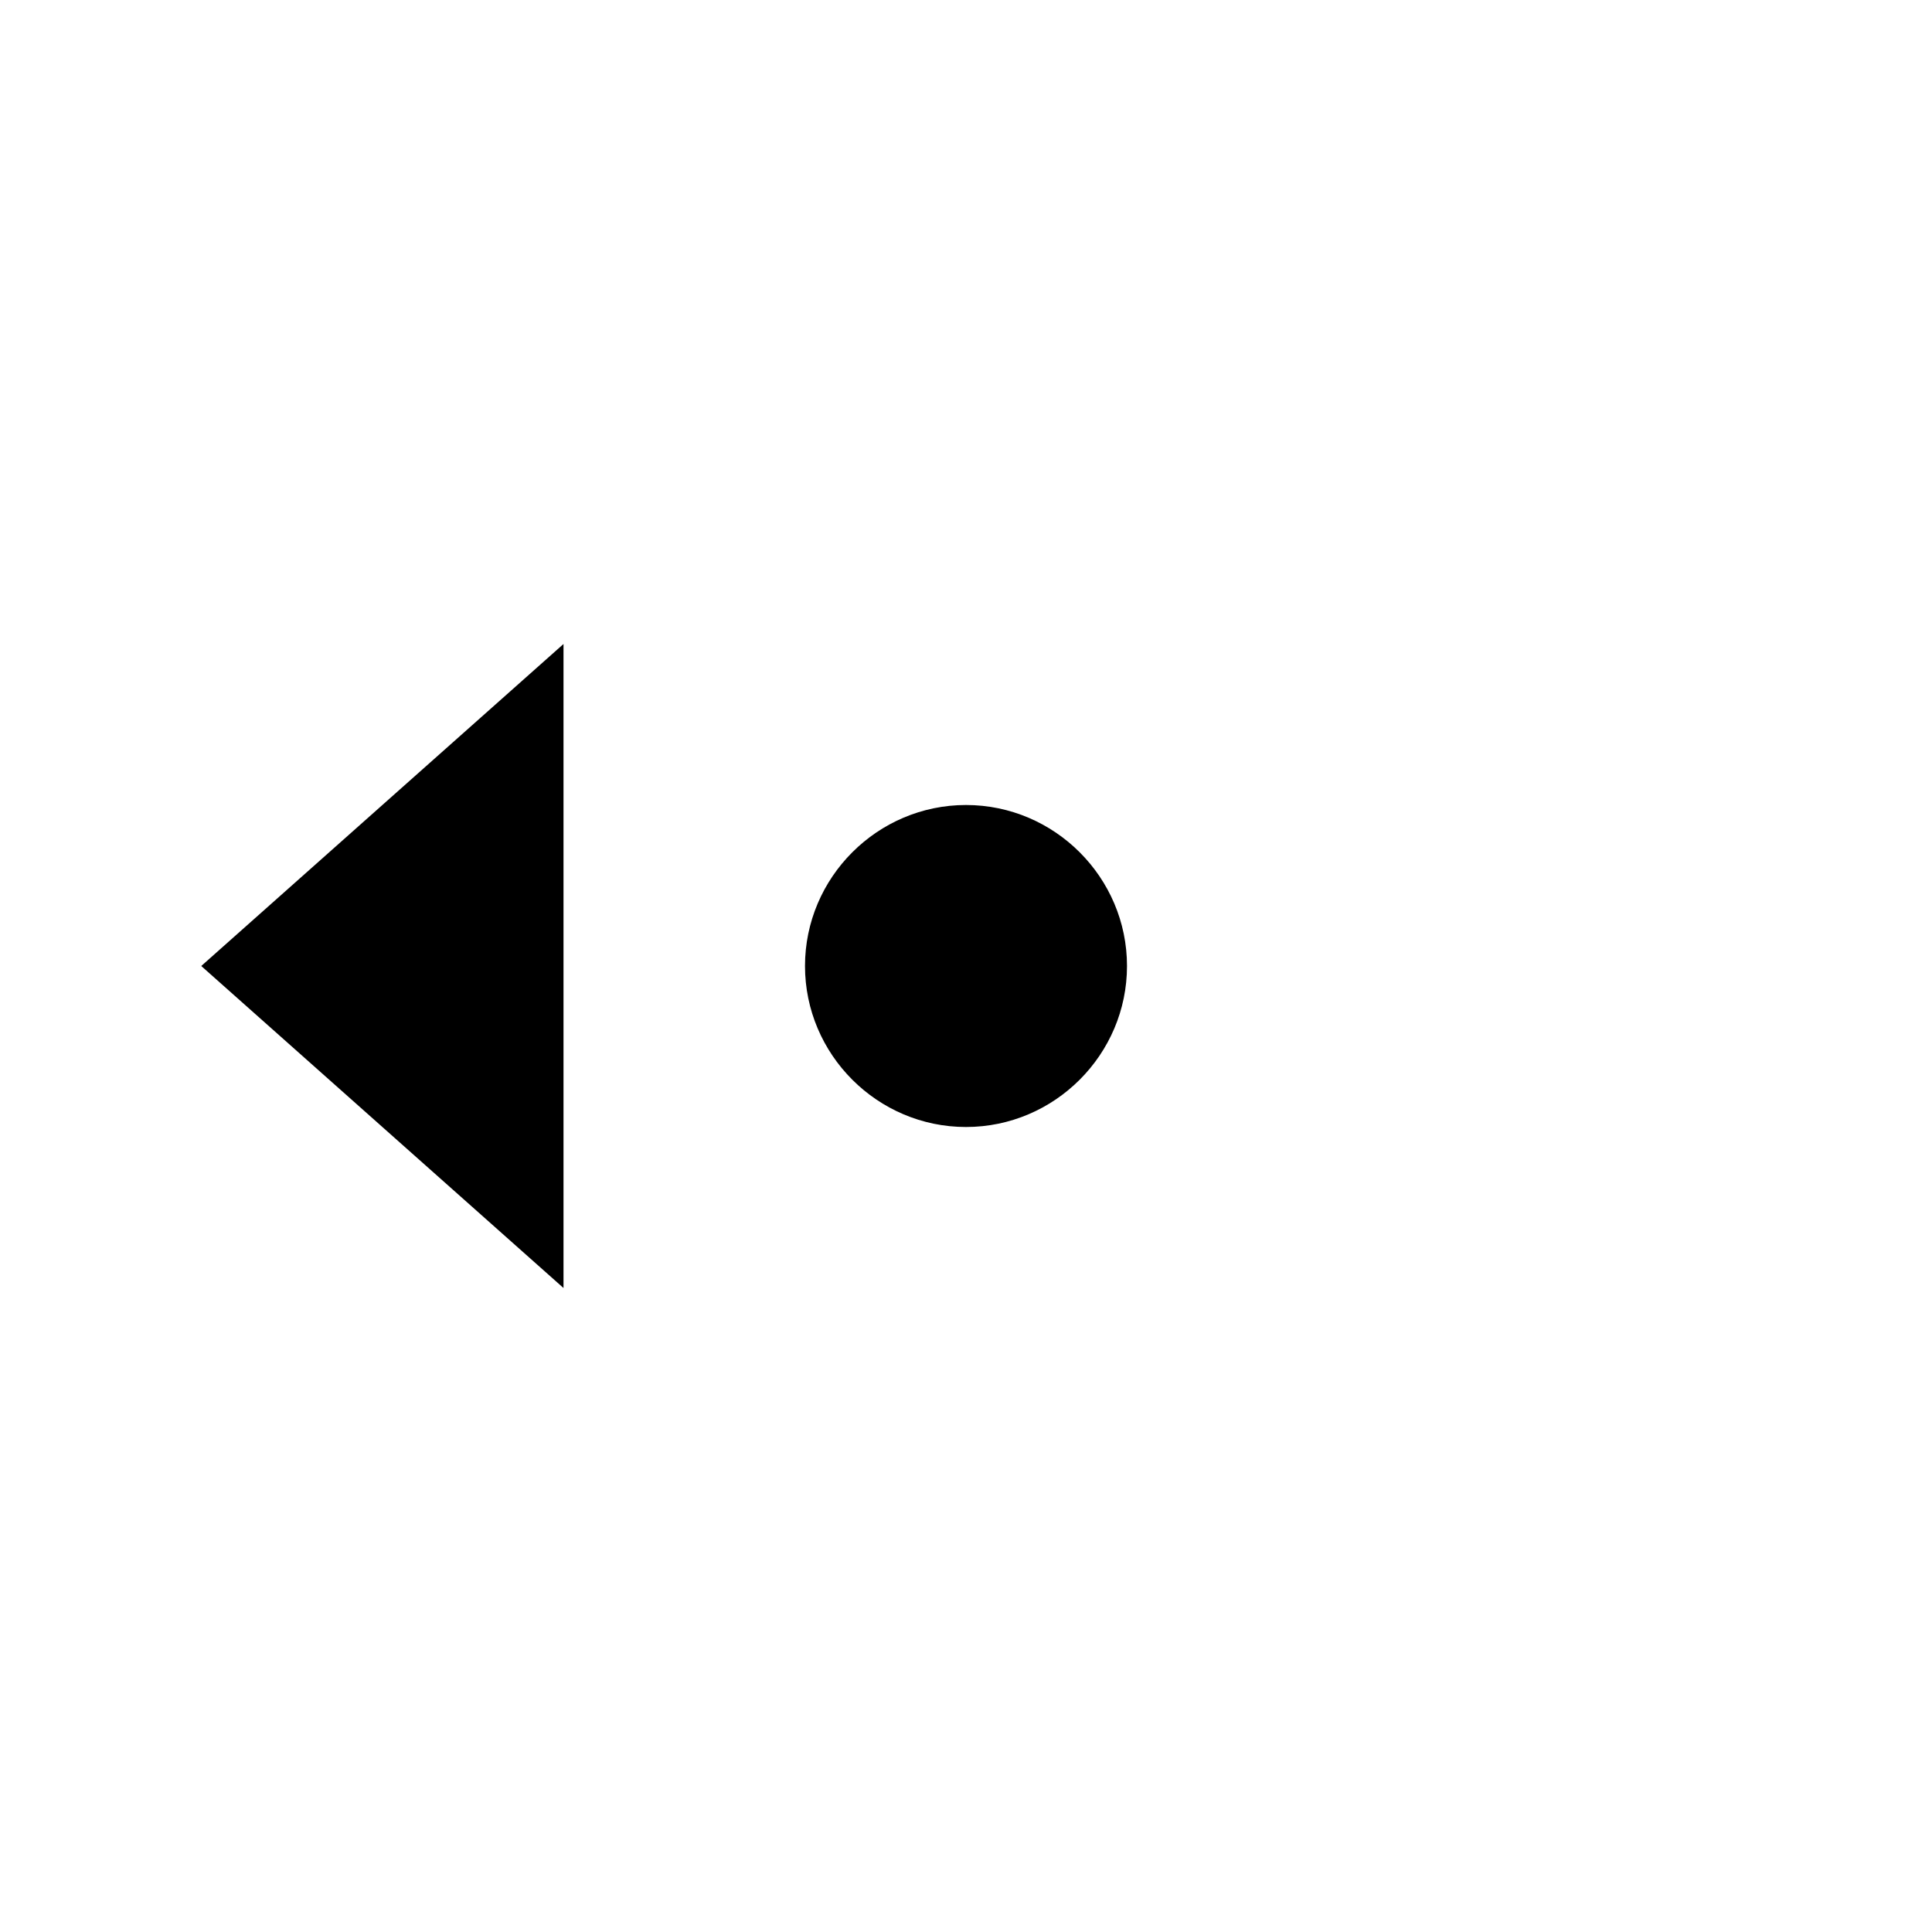 <svg xmlns="http://www.w3.org/2000/svg" xmlns:xlink="http://www.w3.org/1999/xlink" id="mdi-pan-left" width="24" height="24" version="1.1" viewBox="0 0 24 24"><path d="M7,8L2.5,12L7,16V8M12,10C10.9,10 10,10.9 10,12C10,13.1 10.9,14 12,14C13.1,14 14,13.1 14,12C14,10.9 13.1,10 12,10Z"/></svg>